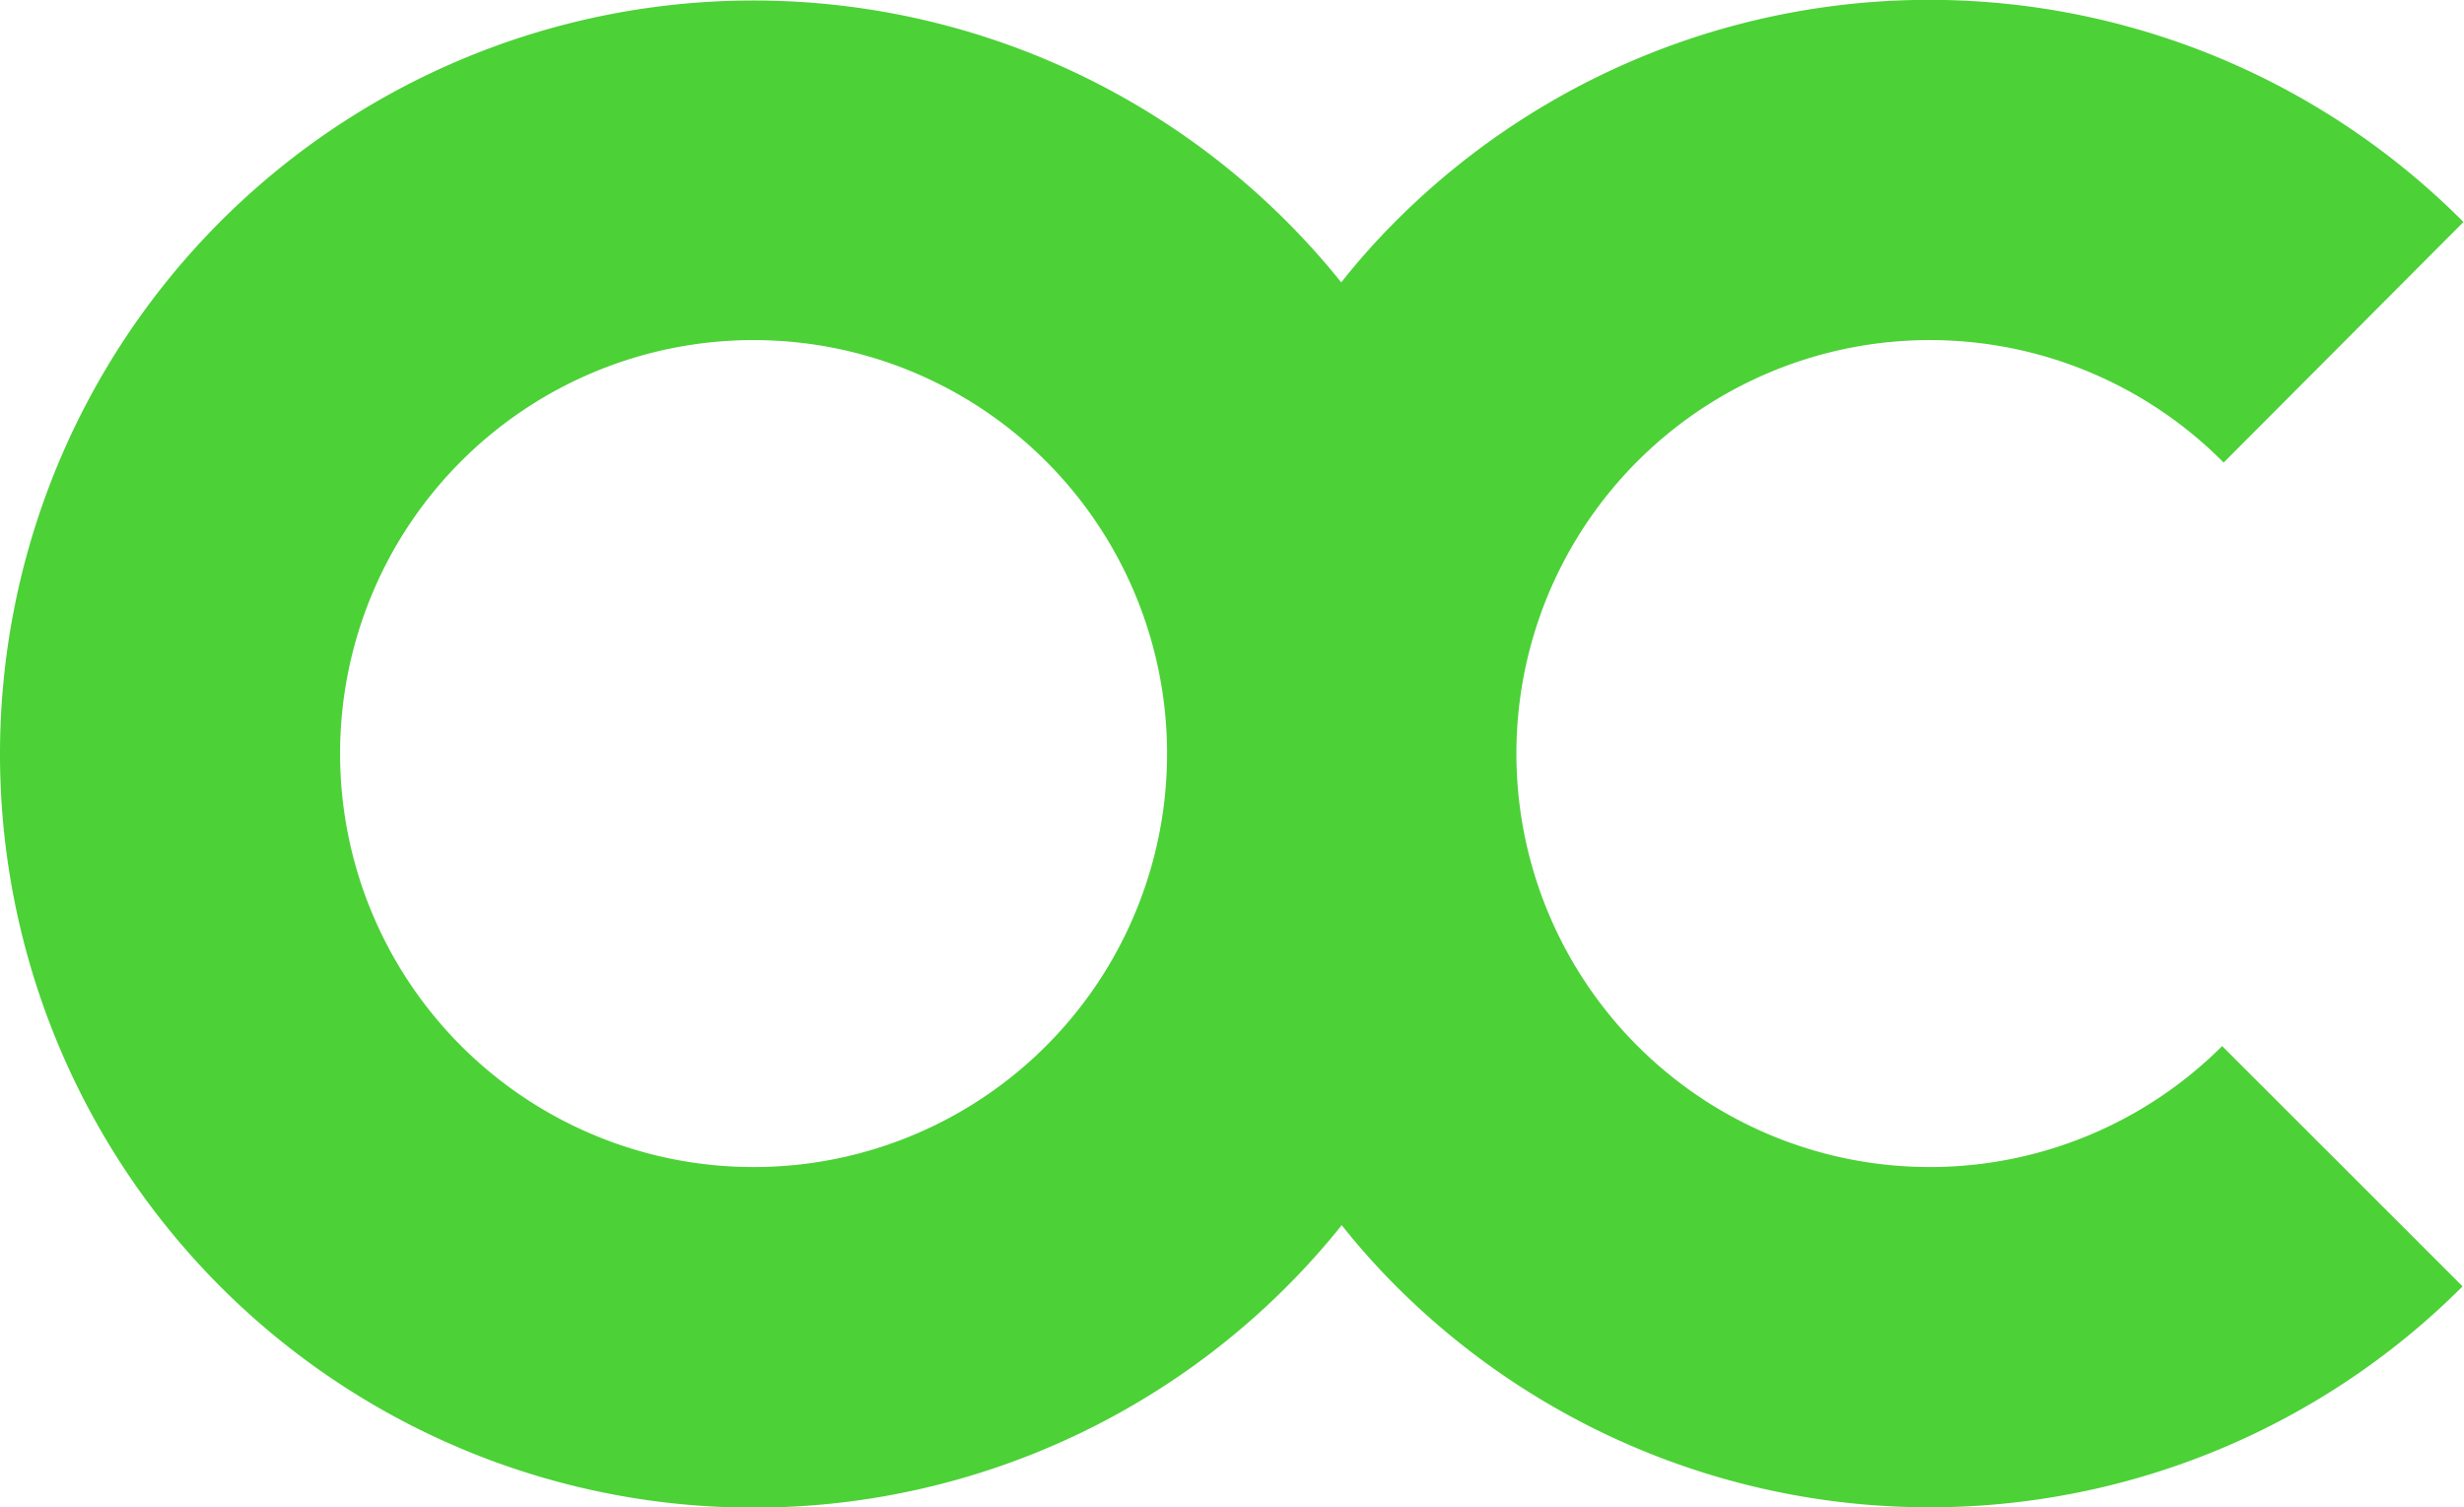<svg xmlns="http://www.w3.org/2000/svg" viewBox="0 0 139.62 85.4"><defs><style>.cls-1{fill:#4cd137;}.cls-2{fill:none;}</style></defs><g id="Layer_2" data-name="Layer 2"><g id="Layer_1-2" data-name="Layer 1"><path class="cls-1" d="M76,16A42.7,42.7,0,1,0,85.4,42.7,42.64,42.64,0,0,0,76,16ZM42.7,66.13A23.43,23.43,0,1,1,66.13,42.7,23.42,23.42,0,0,1,42.7,66.13Z"/><path class="cls-1" d="M125.91,59.27l13.63,13.62A42.71,42.71,0,0,1,79.23,73,40.4,40.4,0,0,1,76,69.39,42.63,42.63,0,0,1,76,16a40,40,0,0,1,3.12-3.5,42.7,42.7,0,0,1,60.47.08L126,26.21a23.43,23.43,0,1,0-.08,33.06Z"/><line class="cls-2" x1="139.54" y1="72.89" x2="125.91" y2="59.27"/></g></g></svg>